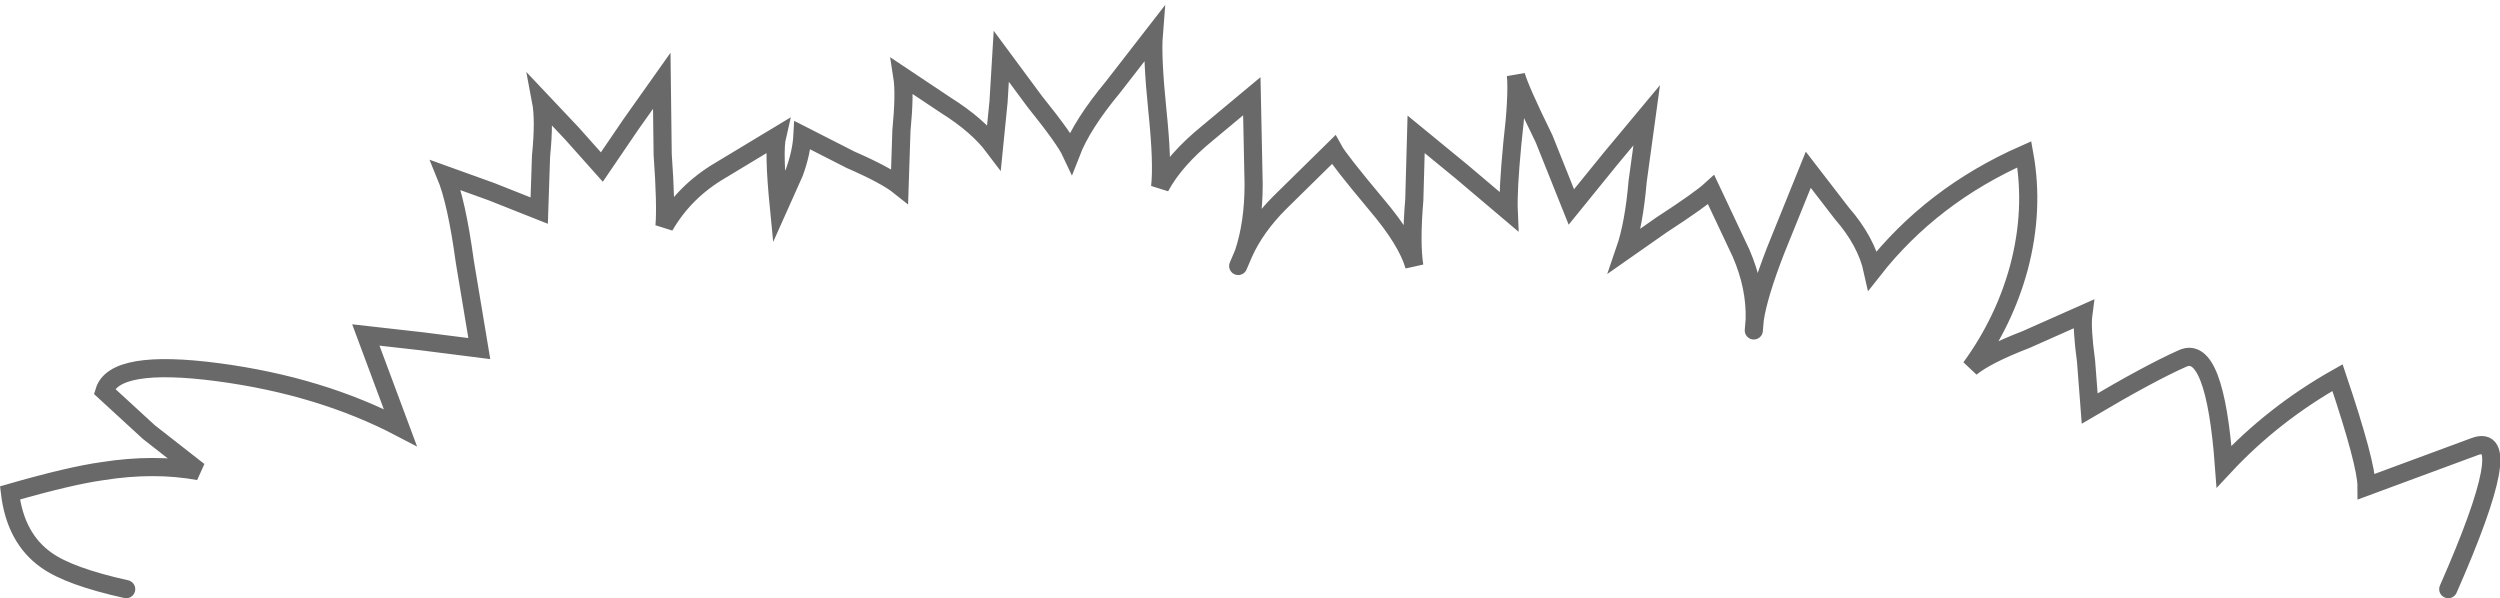 <?xml version="1.0" encoding="UTF-8" standalone="no"?>
<svg xmlns:xlink="http://www.w3.org/1999/xlink" height="32.95px" width="137.7px" xmlns="http://www.w3.org/2000/svg">
  <g transform="matrix(1.0, 0.0, 0.0, 1.0, 71.35, 17.15)">
    <path d="M-64.4 15.3 Q-67.55 14.6 -68.8 13.7 -70.5 12.5 -70.8 10.0 -67.5 9.05 -65.7 8.8 -62.85 8.35 -60.4 8.8 L-63.15 6.65 -65.6 4.4 Q-65.05 2.6 -59.35 3.35 -53.7 4.1 -49.3 6.4 L-50.25 3.85 -51.2 1.3 -48.1 1.65 -44.95 2.05 -45.75 -2.75 Q-46.2 -6.05 -46.8 -7.5 L-44.3 -6.6 -41.65 -5.55 -41.55 -8.55 Q-41.35 -10.55 -41.55 -11.6 L-39.85 -9.8 -38.2 -7.95 -36.6 -10.3 -34.9 -12.7 -34.85 -8.65 Q-34.65 -5.85 -34.75 -4.7 -33.65 -6.6 -31.7 -7.75 L-28.55 -9.65 Q-28.75 -8.8 -28.45 -5.75 L-27.6 -7.65 Q-27.2 -8.75 -27.15 -9.7 L-24.5 -8.35 Q-22.55 -7.5 -21.8 -6.9 L-21.7 -9.95 Q-21.5 -12.0 -21.65 -12.95 L-19.25 -11.35 Q-17.5 -10.25 -16.6 -9.05 L-16.35 -11.55 -16.2 -14.05 -14.35 -11.55 Q-12.7 -9.5 -12.35 -8.75 -11.75 -10.3 -10.05 -12.35 L-7.8 -15.25 Q-7.9 -14.0 -7.6 -11.05 -7.3 -8.15 -7.45 -6.85 -6.65 -8.35 -4.8 -9.85 L-2.4 -11.85 -2.3 -7.0 Q-2.3 -4.85 -2.85 -3.2 -2.2 -4.65 -0.85 -6.0 L2.1 -8.9 Q2.4 -8.35 4.45 -5.9 6.15 -3.9 6.55 -2.5 6.35 -3.75 6.55 -6.15 L6.65 -9.75 9.15 -7.7 11.75 -5.5 Q11.7 -6.65 11.95 -9.25 12.25 -11.8 12.15 -13.0 12.35 -12.25 13.7 -9.5 L15.2 -5.75 17.35 -8.4 19.35 -10.8 18.85 -7.15 Q18.65 -4.8 18.15 -3.35 L20.15 -4.75 Q22.3 -6.15 22.9 -6.7 L24.55 -3.2 Q25.35 -1.35 25.3 0.45 25.5 -0.9 26.45 -3.35 L28.25 -7.8 30.1 -5.4 Q31.45 -3.85 31.8 -2.25 35.05 -6.4 40.15 -8.65 40.7 -5.6 39.85 -2.4 39.05 0.55 37.2 3.1 38.05 2.4 40.25 1.55 L43.4 0.15 Q43.3 0.9 43.55 2.75 L43.75 5.35 Q47.05 3.4 48.85 2.6 50.65 1.75 51.15 8.55 53.85 5.65 57.4 3.65 59.0 8.4 59.0 9.65 L64.95 7.45 Q67.35 6.55 63.5 15.3 L-64.4 15.3 M25.25 1.05 L25.3 0.45 25.25 1.05 M-3.15 -2.5 L-2.85 -3.2 -3.15 -2.5" fill="#ffffff" fill-opacity="0.0" fill-rule="evenodd" stroke="none"/>
    <path d="M-64.4 15.3 Q-67.55 14.6 -68.8 13.7 -70.5 12.5 -70.8 10.0 -67.5 9.05 -65.7 8.8 -62.85 8.35 -60.4 8.8 L-63.15 6.65 -65.6 4.4 Q-65.05 2.6 -59.35 3.35 -53.7 4.1 -49.3 6.4 L-50.25 3.85 -51.2 1.3 -48.1 1.65 -44.95 2.05 -45.75 -2.75 Q-46.2 -6.05 -46.8 -7.5 L-44.3 -6.6 -41.65 -5.55 -41.55 -8.55 Q-41.35 -10.55 -41.55 -11.6 L-39.85 -9.8 -38.2 -7.95 -36.6 -10.3 -34.9 -12.7 -34.85 -8.65 Q-34.65 -5.85 -34.75 -4.7 -33.65 -6.6 -31.7 -7.75 L-28.55 -9.65 Q-28.75 -8.8 -28.45 -5.75 L-27.6 -7.65 Q-27.2 -8.75 -27.15 -9.7 L-24.5 -8.35 Q-22.55 -7.5 -21.8 -6.9 L-21.7 -9.95 Q-21.5 -12.0 -21.65 -12.95 L-19.25 -11.35 Q-17.5 -10.25 -16.6 -9.05 L-16.35 -11.55 -16.2 -14.05 -14.35 -11.55 Q-12.7 -9.5 -12.35 -8.75 -11.75 -10.3 -10.05 -12.35 L-7.8 -15.25 Q-7.9 -14.0 -7.6 -11.05 -7.3 -8.15 -7.45 -6.85 -6.65 -8.35 -4.8 -9.85 L-2.4 -11.85 -2.3 -7.0 Q-2.3 -4.85 -2.85 -3.2 -2.2 -4.65 -0.85 -6.0 L2.1 -8.9 Q2.4 -8.35 4.45 -5.9 6.15 -3.9 6.55 -2.5 6.35 -3.75 6.55 -6.15 L6.65 -9.75 9.15 -7.7 11.75 -5.5 Q11.7 -6.65 11.95 -9.25 12.25 -11.8 12.15 -13.0 12.35 -12.25 13.7 -9.5 L15.2 -5.75 17.35 -8.4 19.35 -10.8 18.85 -7.15 Q18.65 -4.8 18.15 -3.35 L20.15 -4.75 Q22.3 -6.15 22.9 -6.7 L24.55 -3.2 Q25.35 -1.35 25.3 0.45 25.5 -0.9 26.45 -3.35 L28.25 -7.8 30.1 -5.4 Q31.45 -3.85 31.8 -2.25 35.05 -6.4 40.15 -8.65 40.7 -5.6 39.85 -2.4 39.05 0.55 37.2 3.1 38.05 2.4 40.25 1.55 L43.4 0.15 Q43.3 0.9 43.55 2.75 L43.75 5.35 Q47.05 3.4 48.85 2.6 50.65 1.75 51.15 8.55 53.85 5.65 57.4 3.65 59.0 8.4 59.0 9.65 L64.95 7.45 Q67.35 6.55 63.5 15.3 M-2.85 -3.2 L-3.15 -2.5 M25.3 0.45 L25.25 1.05" fill="none" stroke="#060606" stroke-linecap="round" stroke-linejoin="miter-clip" stroke-miterlimit="4.0" stroke-opacity="0.6" stroke-width="1.0"/>
  </g>
</svg>
